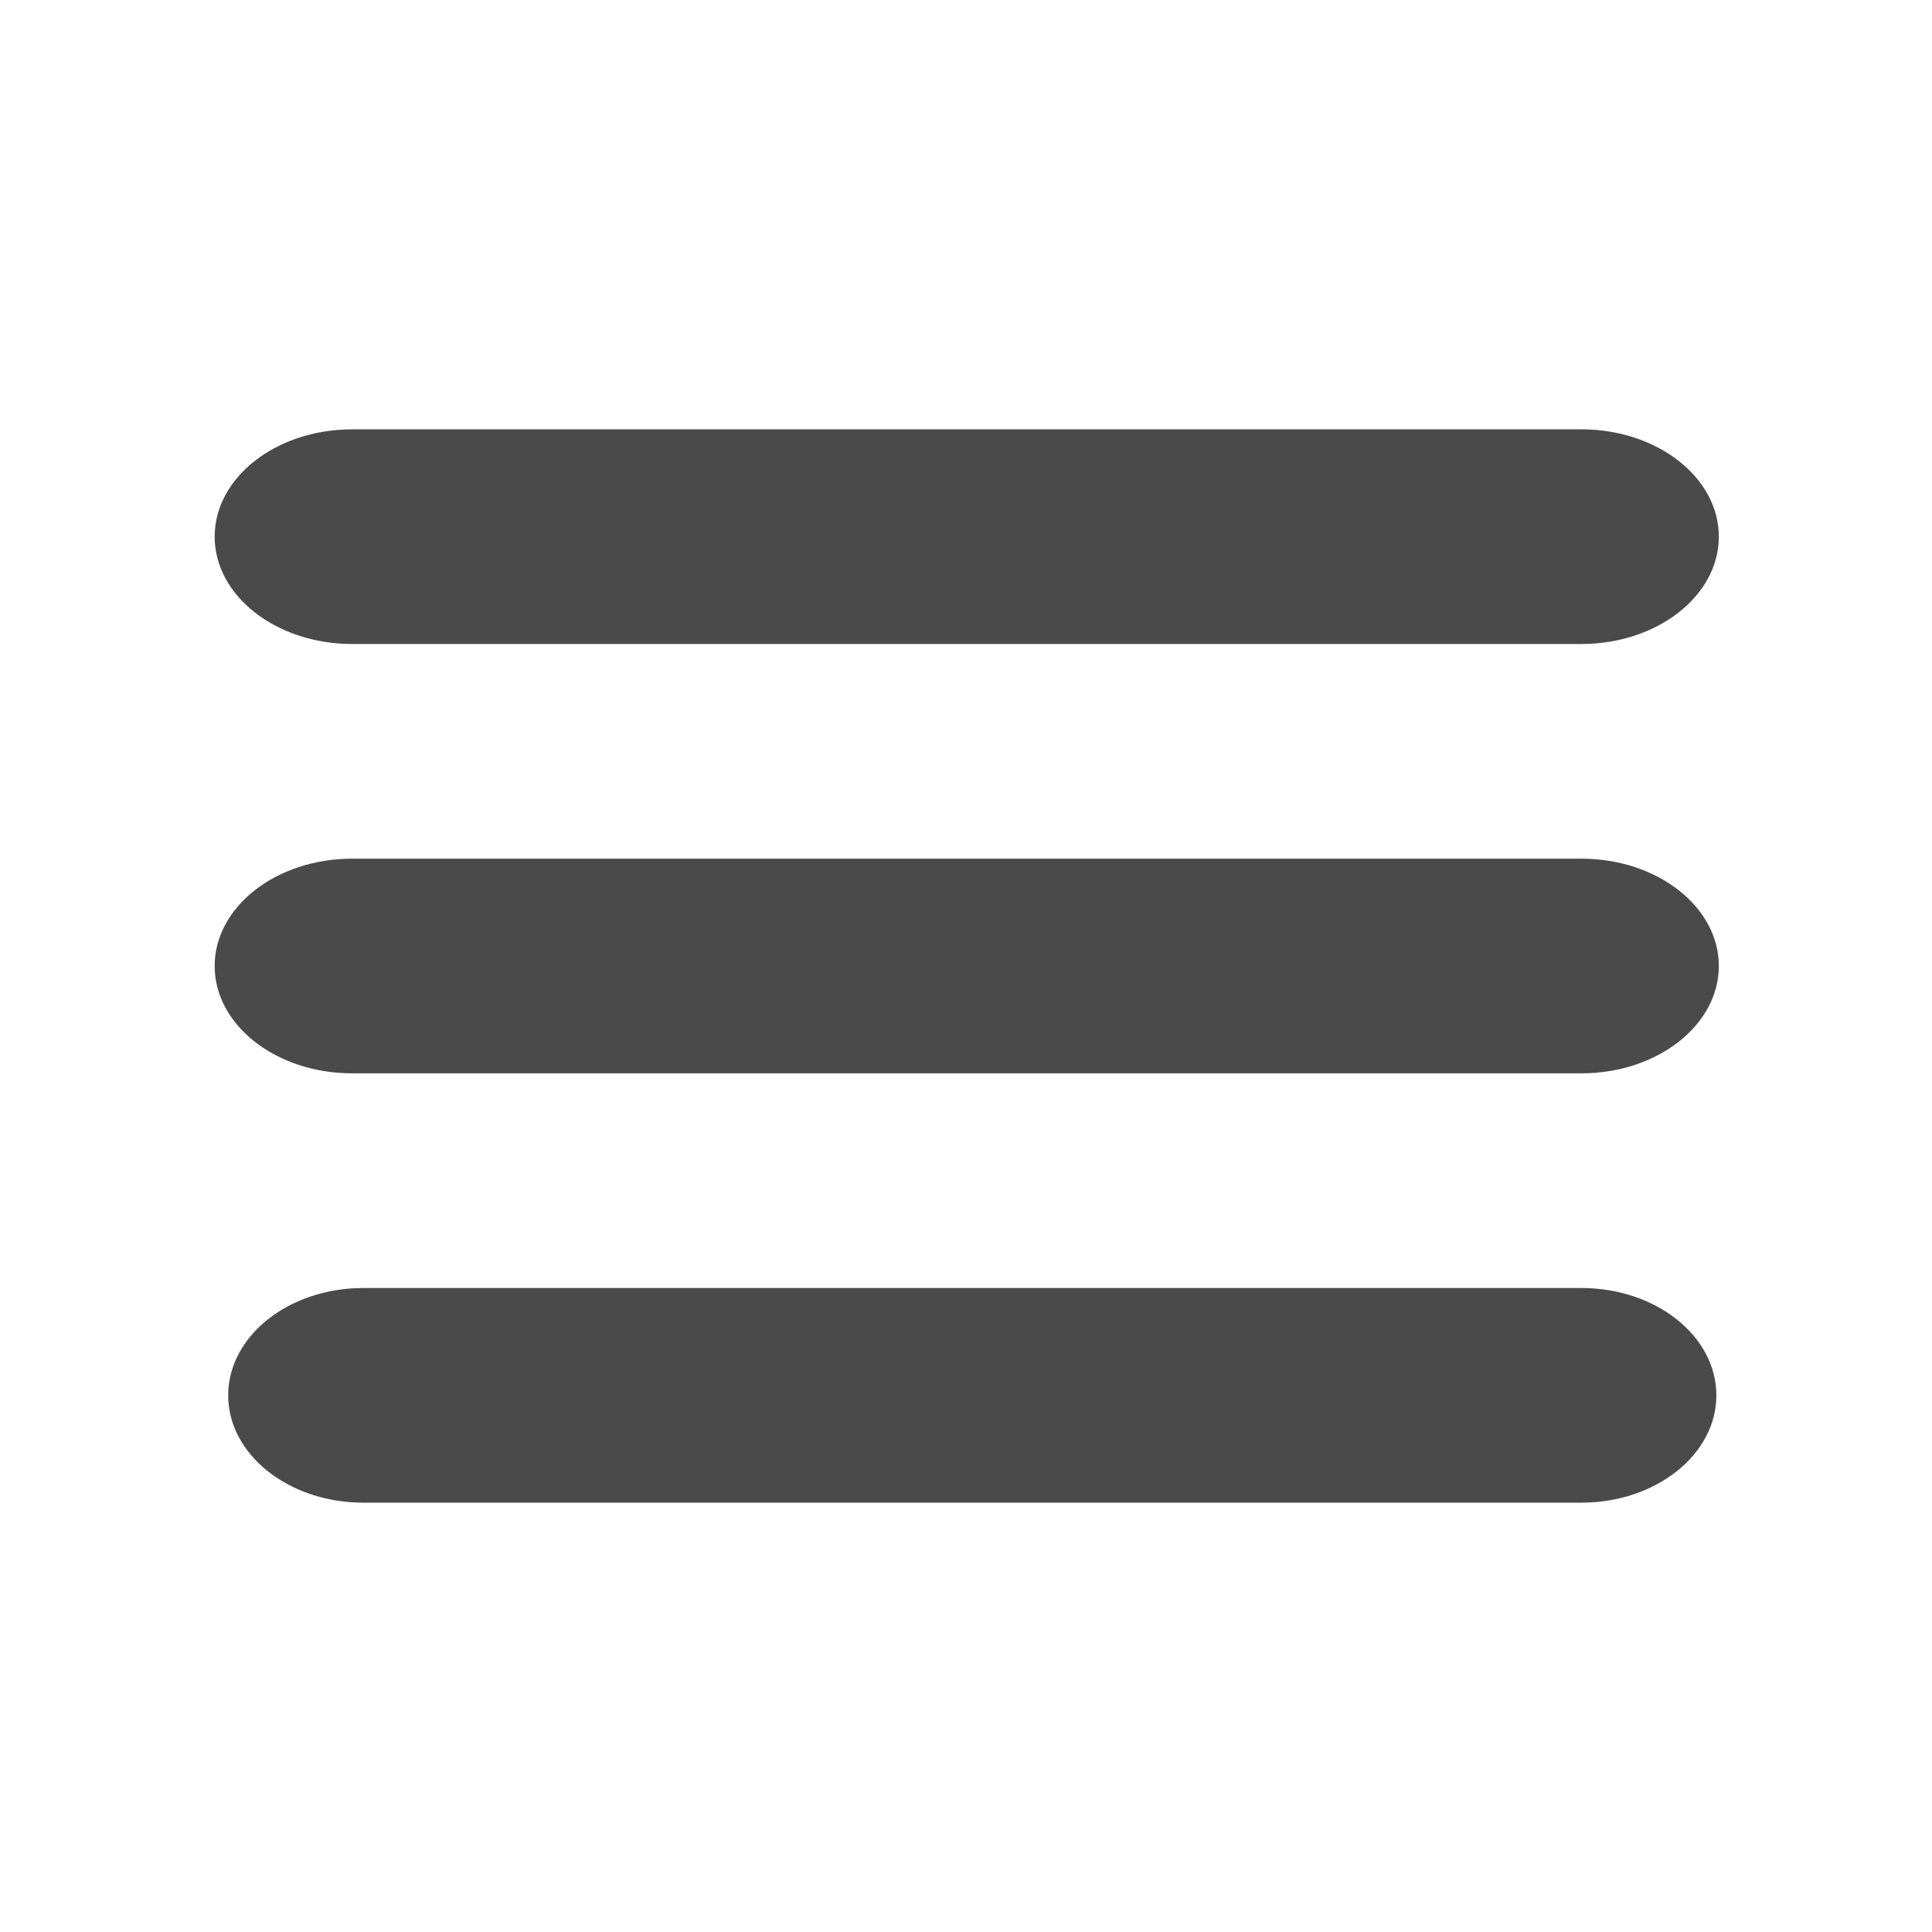<?xml version="1.0" encoding="UTF-8"?>
<svg width="18px" height="18px" viewBox="0 0 18 18" version="1.1" xmlns="http://www.w3.org/2000/svg" xmlns:xlink="http://www.w3.org/1999/xlink">
    <!-- Generator: Sketch 52.5 (67469) - http://www.bohemiancoding.com/sketch -->
    <title>icon/results</title>
    <desc>Created with Sketch.</desc>
    <g id="icon/results" stroke="none" stroke-width="1" fill="none" fill-rule="evenodd">
        <path d="M3.281,4 L14.733,4 C15.44,4 16.014,4.448 16.014,5 C16.014,5.552 15.44,6 14.733,6 L3.281,6 C2.574,6 2,5.552 2,5 C2,4.448 2.574,4 3.281,4 Z M3.281,8 L14.733,8 C15.44,8 16.014,8.448 16.014,9 C16.014,9.552 15.44,10 14.733,10 L3.281,10 C2.574,10 2,9.552 2,9 C2,8.448 2.574,8 3.281,8 Z M3.385,12 L14.733,12 C15.428,12 15.991,12.448 15.991,13 C15.991,13.552 15.428,14 14.733,14 L3.385,14 C2.69,14 2.126,13.552 2.126,13 C2.126,12.448 2.69,12 3.385,12 Z" id="blog" fill="#4A4A4A"></path>
    </g>
</svg>